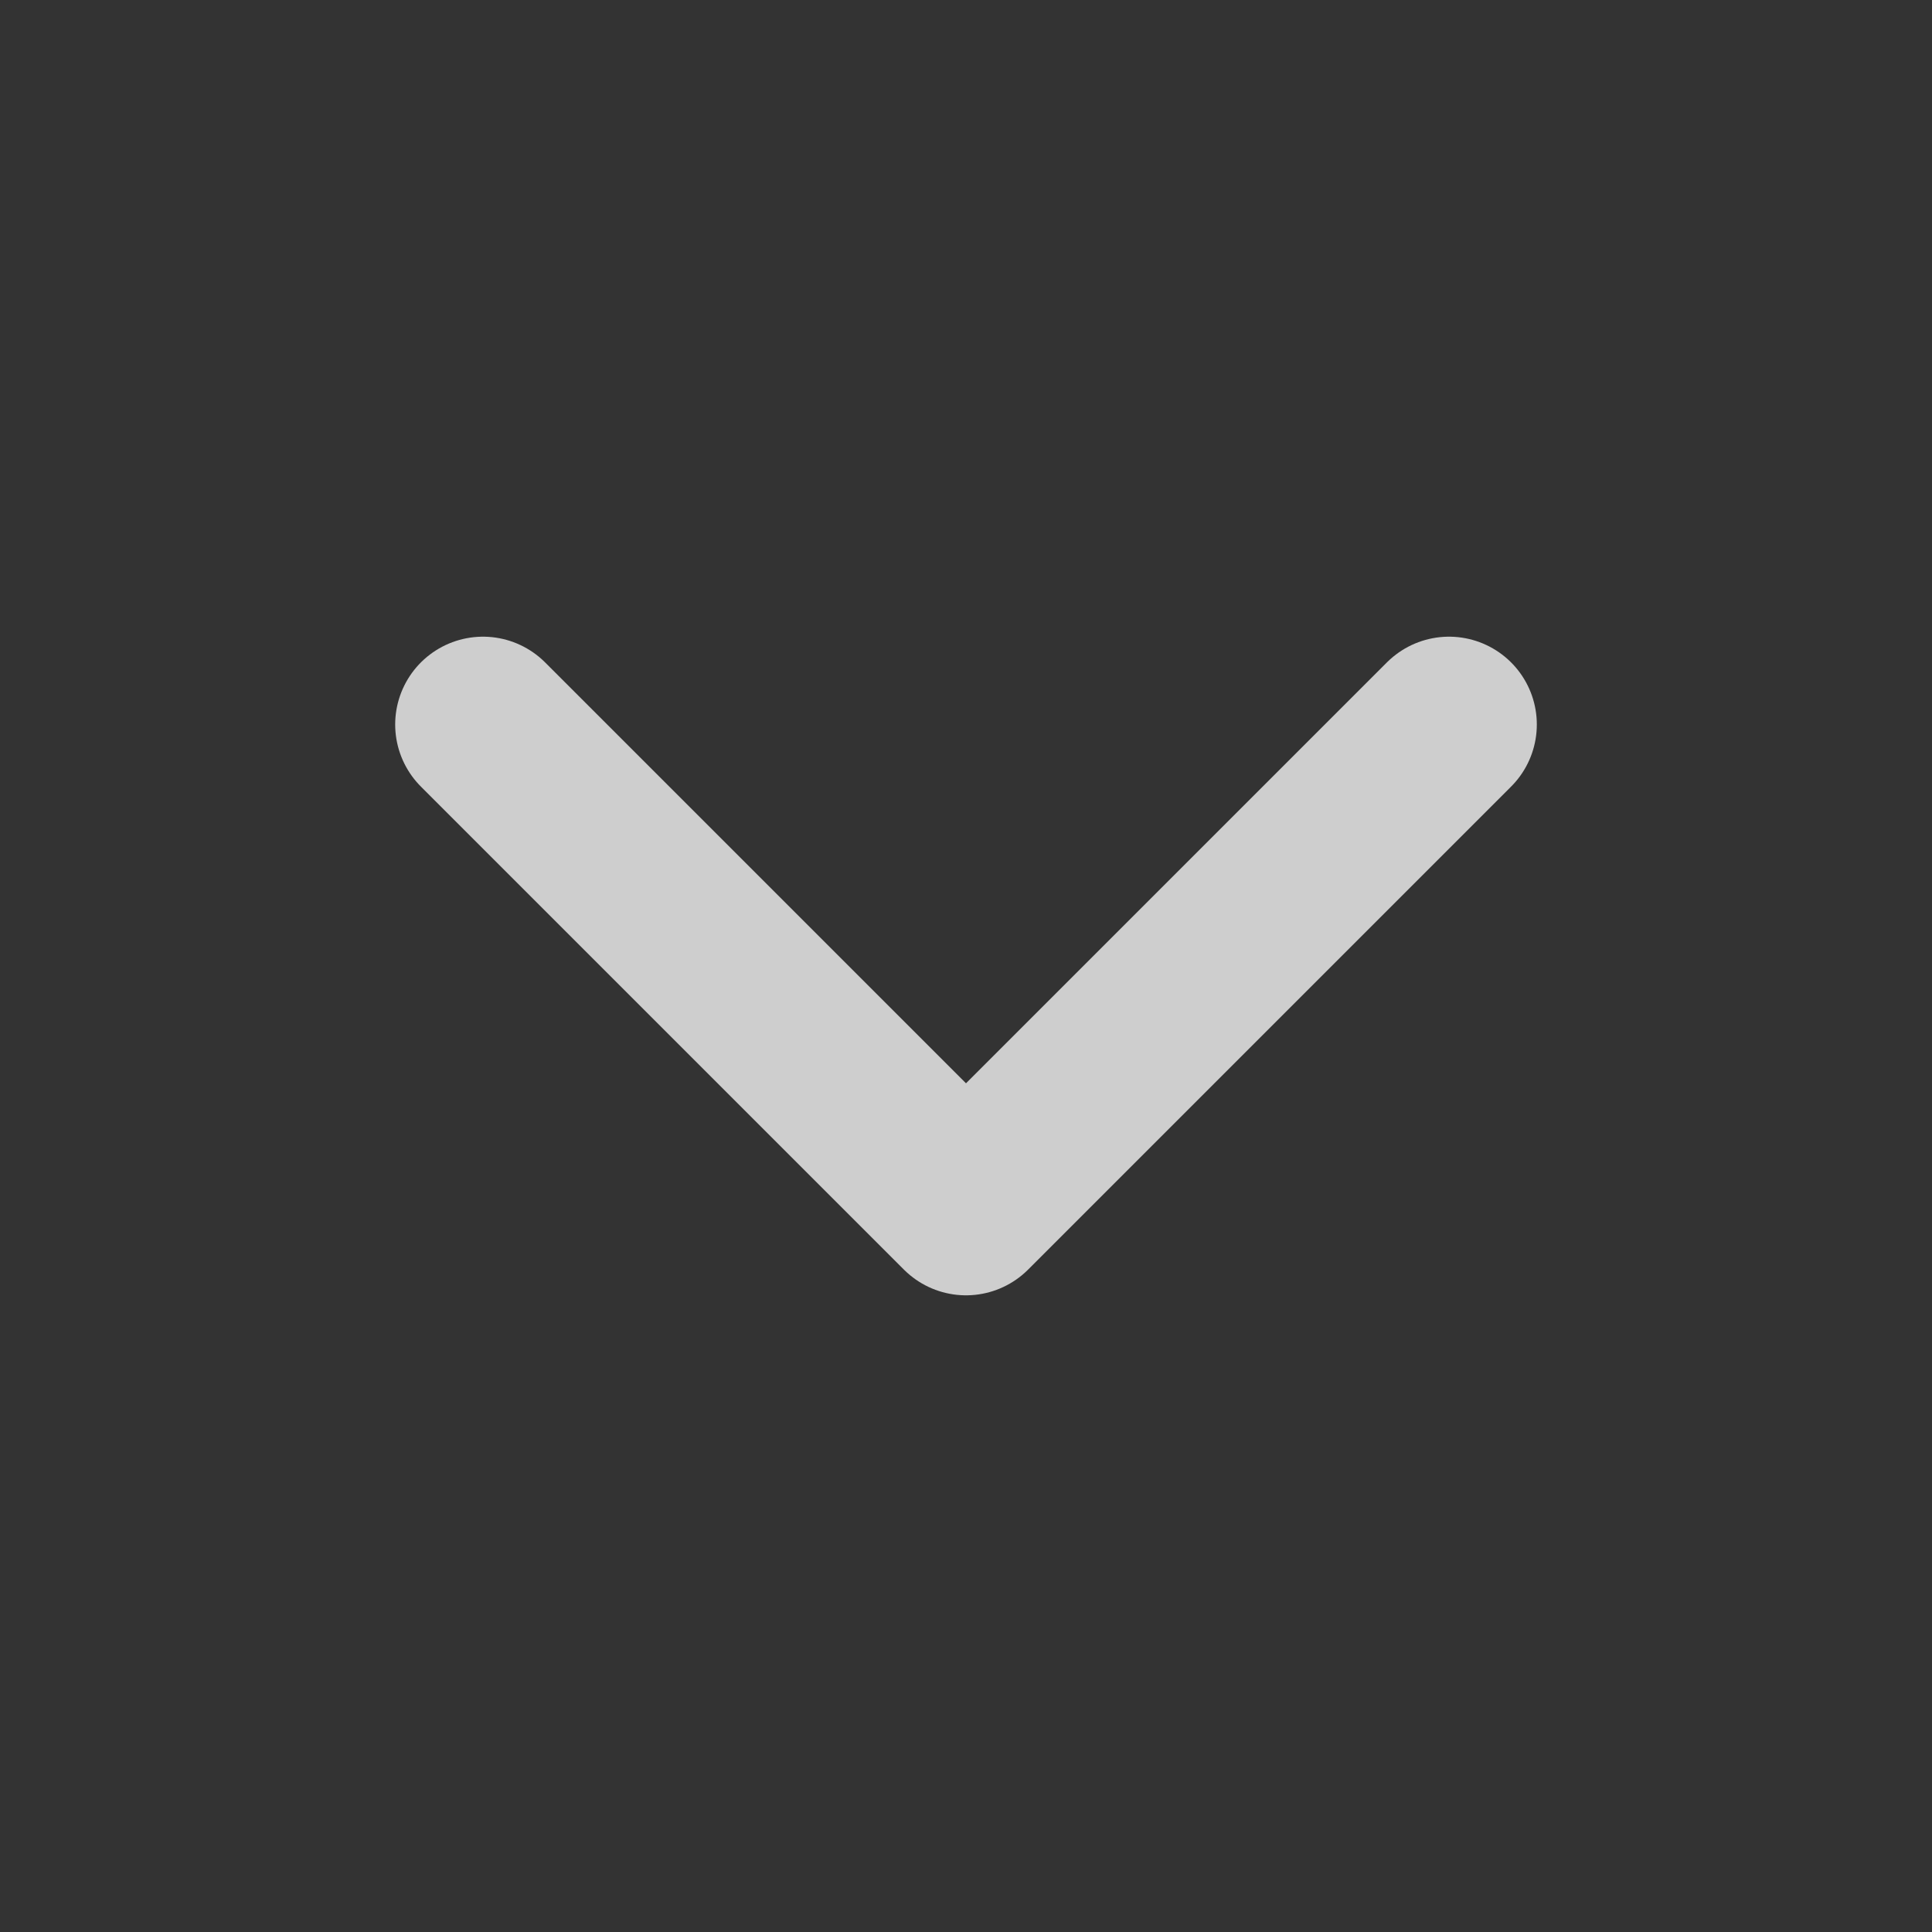 <svg width="11" height="11" viewBox="0 0 11 11" fill="none" xmlns="http://www.w3.org/2000/svg">
<rect x="0" y="0" width="11" height="11" fill="#333333" stroke="none"/>
<path d="M2.75 4.125L5.5 6.875L8.25 4.125" stroke="white" stroke-opacity="0.76" stroke-linecap="round" stroke-linejoin="round"/>
</svg>
